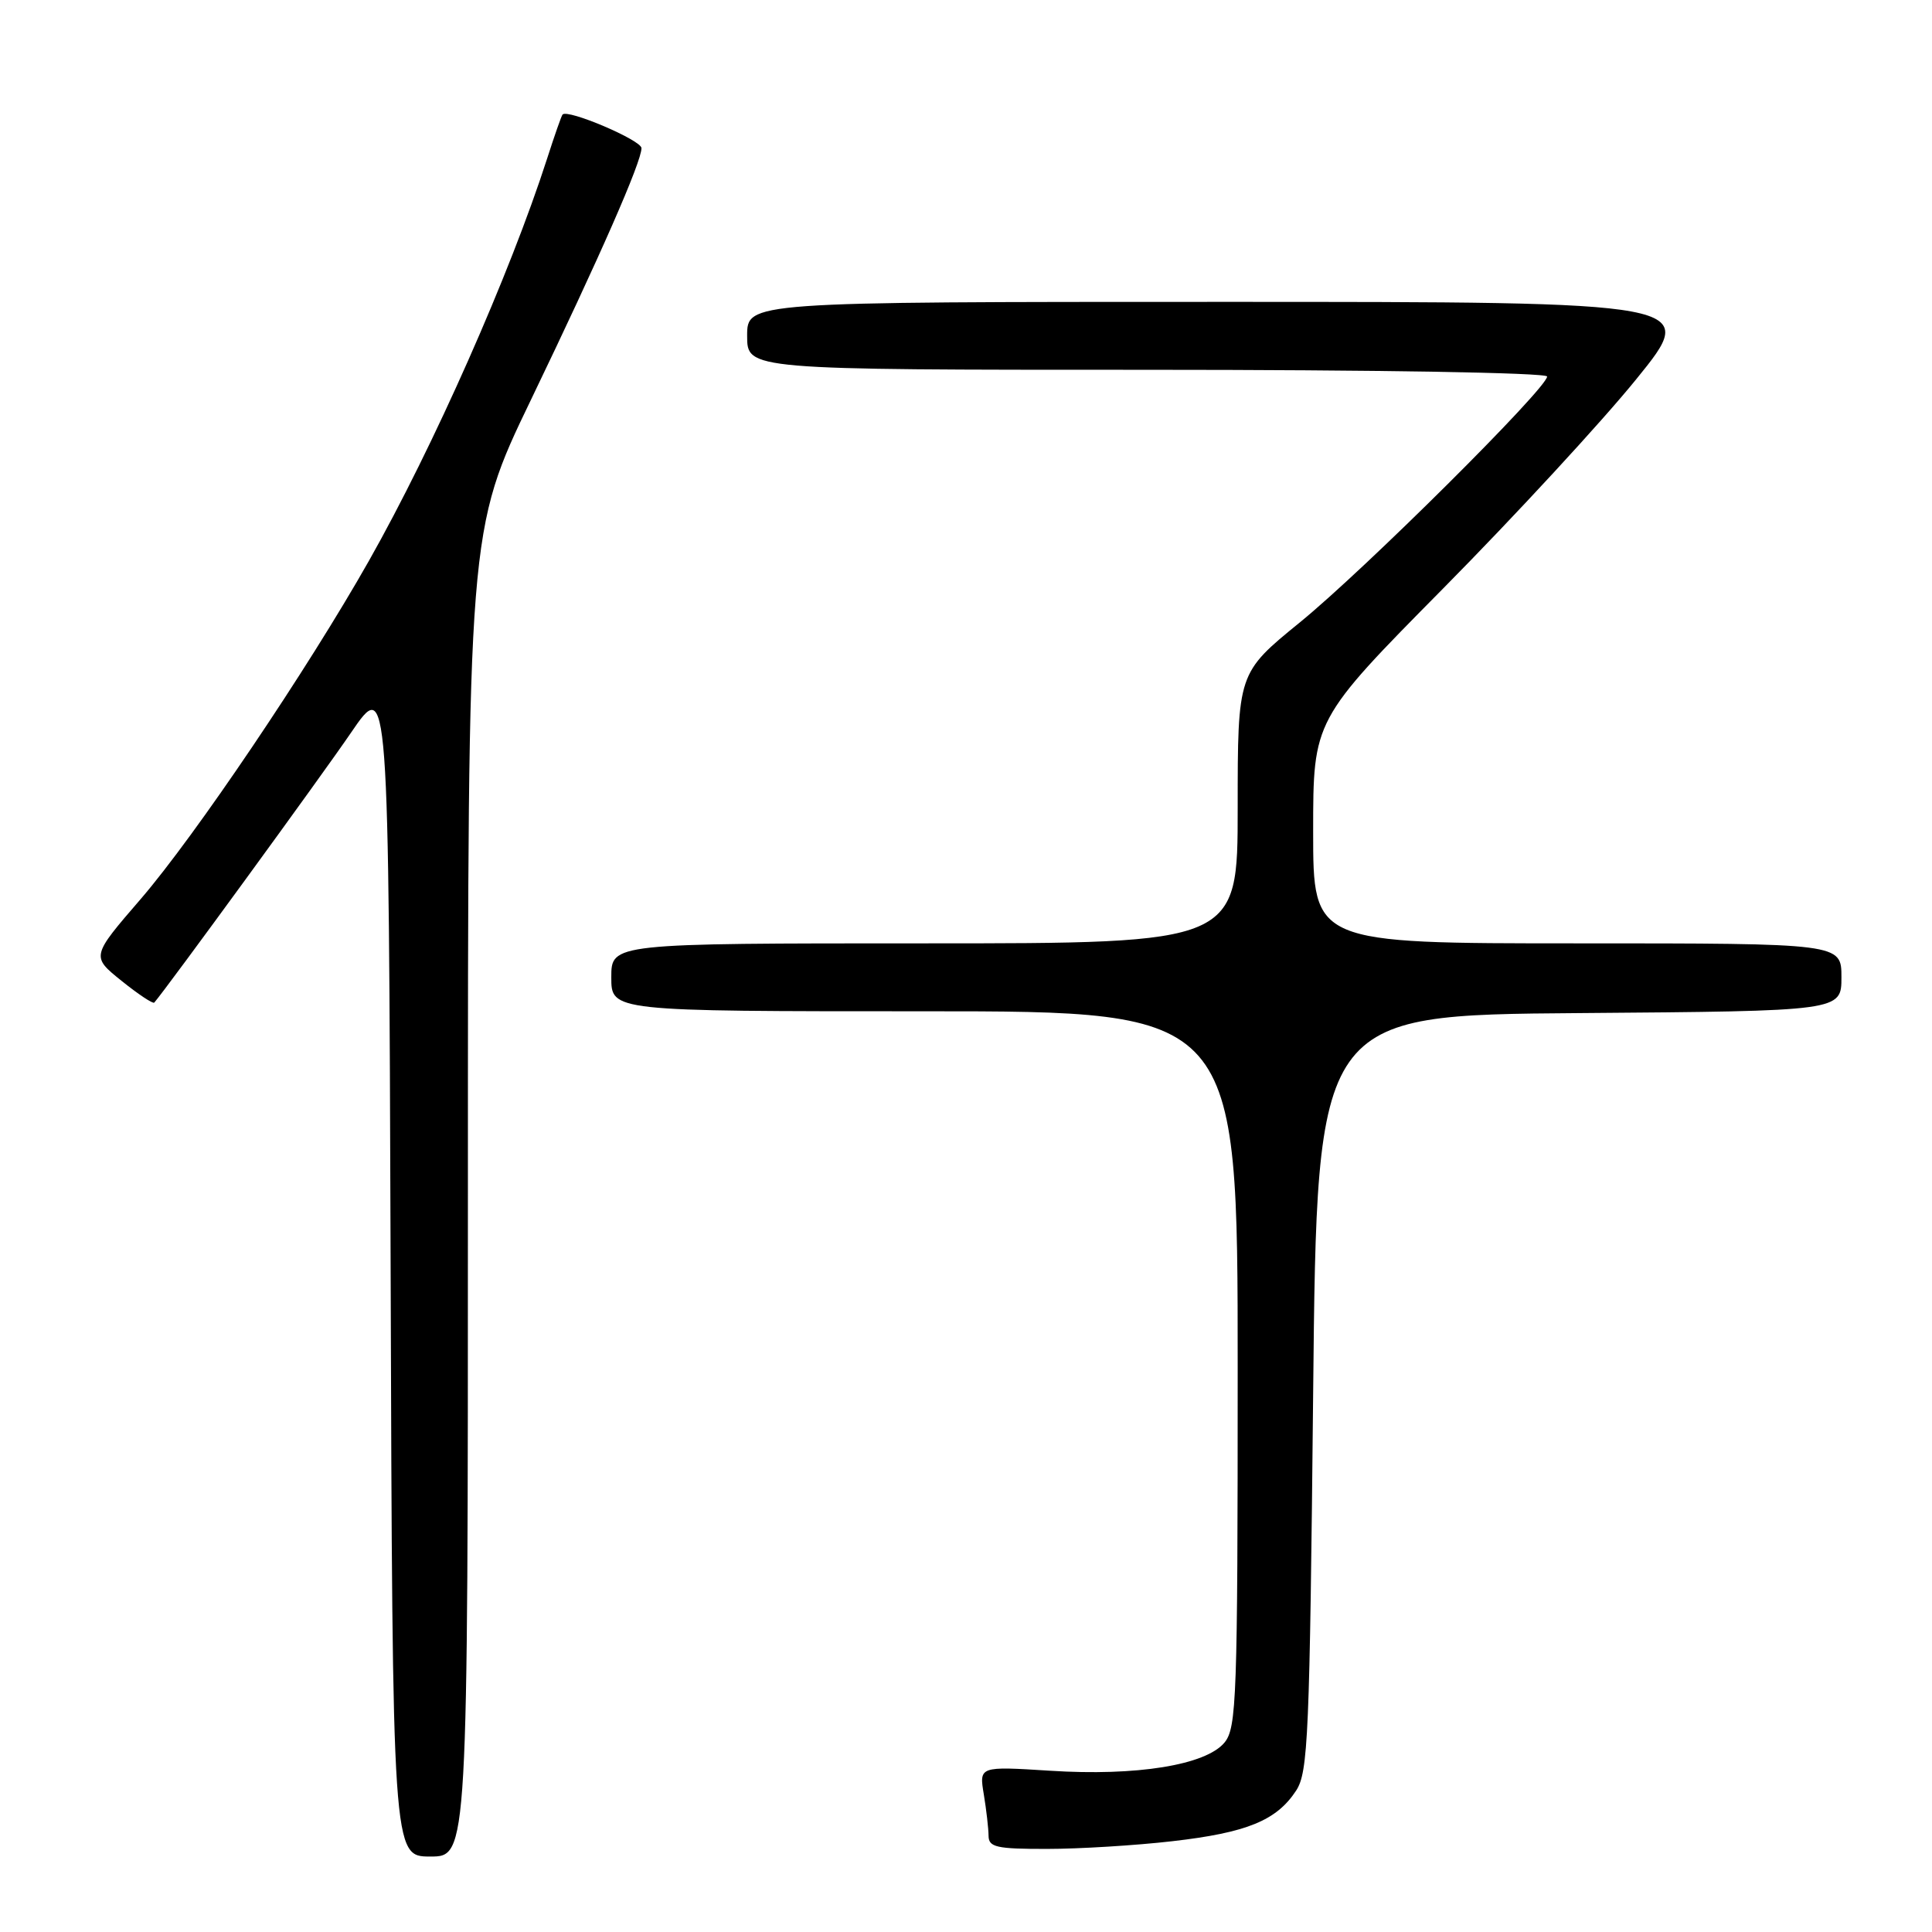 <?xml version="1.0" encoding="UTF-8" standalone="no"?>
<!DOCTYPE svg PUBLIC "-//W3C//DTD SVG 1.1//EN" "http://www.w3.org/Graphics/SVG/1.1/DTD/svg11.dtd" >
<svg xmlns="http://www.w3.org/2000/svg" xmlns:xlink="http://www.w3.org/1999/xlink" version="1.1" viewBox="0 0 256 256">
 <g >
 <path fill="currentColor"
d=" M 62.00 158.15 C 62.00 70.31 62.00 70.31 70.39 52.90 C 79.48 34.03 85.00 21.46 85.00 19.63 C 85.00 18.58 75.19 14.40 74.54 15.18 C 74.39 15.35 73.47 17.98 72.50 21.00 C 67.56 36.33 57.44 59.19 48.88 74.32 C 40.76 88.67 25.86 110.75 18.65 119.12 C 12.08 126.73 12.08 126.73 16.11 129.97 C 18.32 131.75 20.27 133.04 20.44 132.85 C 22.05 131.00 42.65 102.75 46.50 97.10 C 51.50 89.78 51.50 89.78 51.76 167.89 C 52.01 246.00 52.01 246.00 57.01 246.00 C 62.00 246.00 62.00 246.00 62.00 158.15 Z  M 155.34 243.97 C 165.21 242.84 169.15 241.23 171.74 237.27 C 173.34 234.83 173.54 230.11 174.00 184.55 C 174.50 134.50 174.50 134.50 209.25 134.24 C 244.00 133.97 244.00 133.97 244.00 129.49 C 244.00 125.00 244.00 125.00 209.00 125.00 C 174.00 125.00 174.00 125.00 174.00 110.20 C 174.00 95.40 174.00 95.40 191.25 77.95 C 200.74 68.35 212.24 55.89 216.81 50.25 C 225.13 40.00 225.13 40.00 162.06 40.00 C 99.00 40.00 99.00 40.00 99.00 44.50 C 99.00 49.00 99.00 49.00 152.00 49.00 C 182.10 49.00 205.00 49.38 205.00 49.89 C 205.00 51.43 180.84 75.46 172.25 82.46 C 164.00 89.18 164.00 89.18 164.00 107.09 C 164.00 125.00 164.00 125.00 122.50 125.00 C 81.00 125.00 81.00 125.00 81.00 129.50 C 81.00 134.00 81.00 134.00 122.50 134.00 C 164.00 134.00 164.00 134.00 164.00 181.39 C 164.00 225.05 163.86 228.95 162.25 230.90 C 159.78 233.88 150.60 235.37 139.12 234.63 C 129.74 234.04 129.74 234.04 130.36 237.77 C 130.70 239.82 130.98 242.29 130.99 243.25 C 131.00 244.77 132.04 245.00 138.75 244.99 C 143.01 244.99 150.48 244.53 155.34 243.97 Z "/>
</g>
</svg>